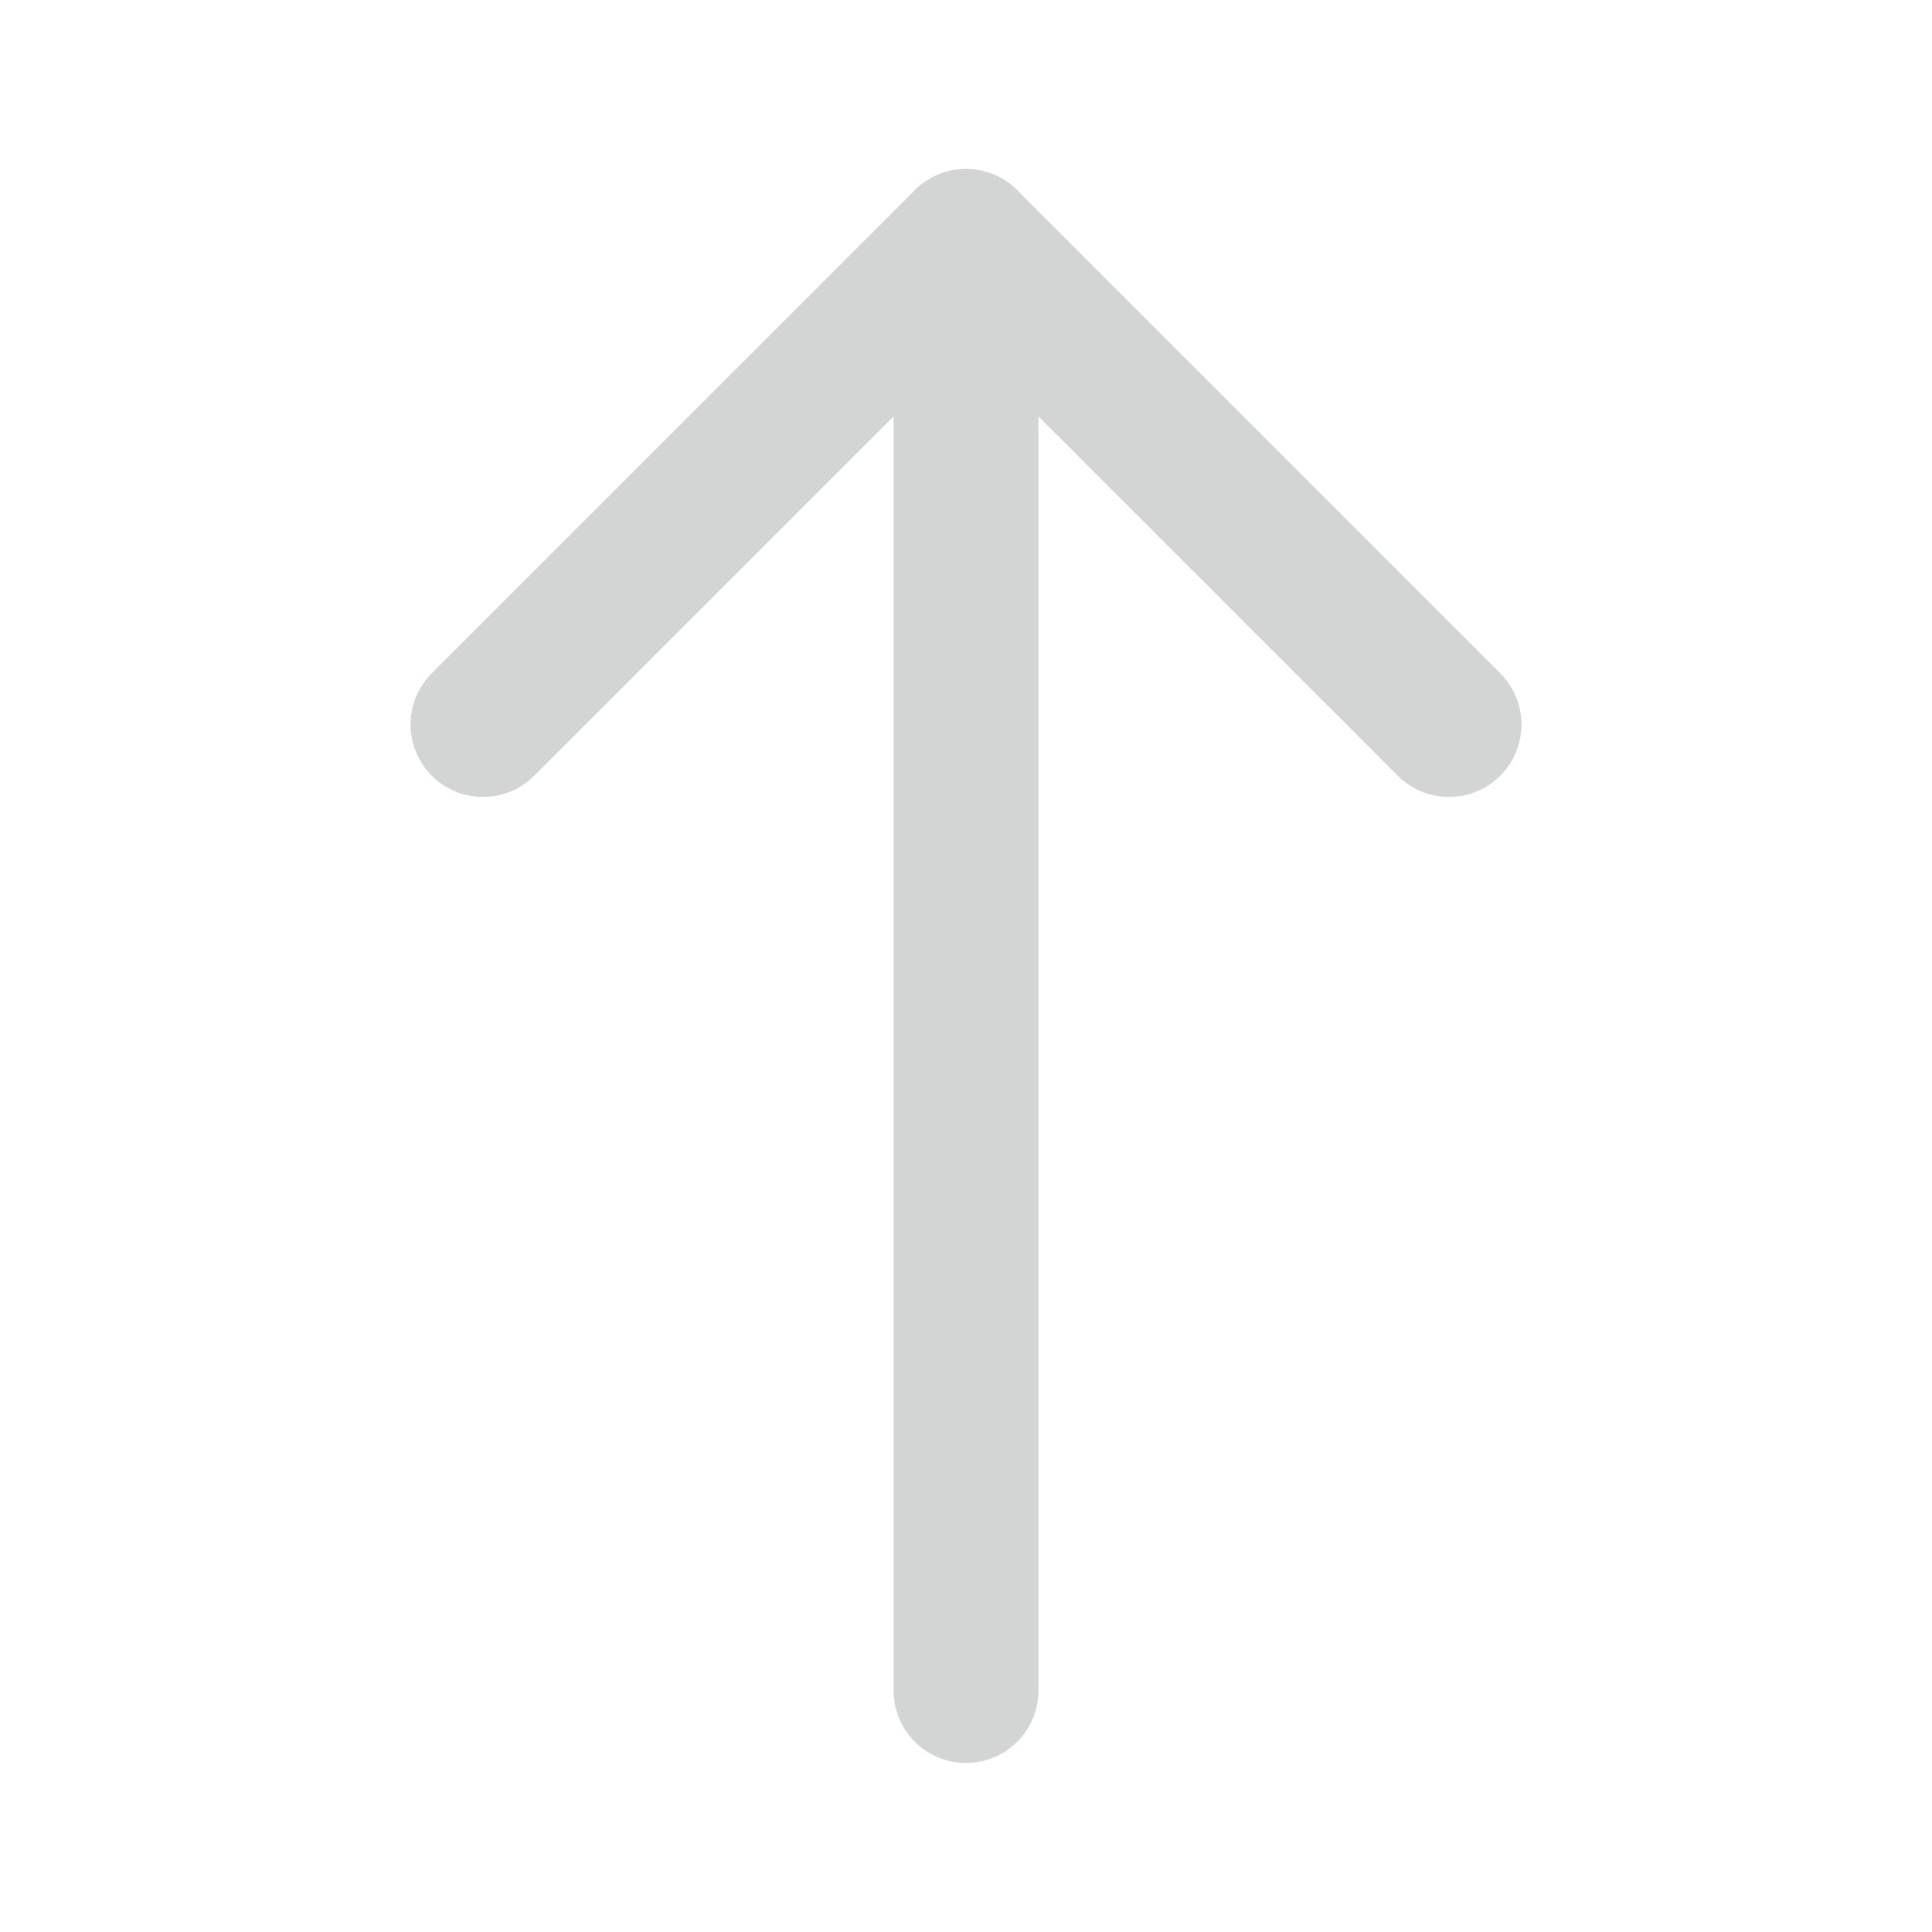 <svg width="16" height="16" viewBox="0 0 16 16" fill="none" xmlns="http://www.w3.org/2000/svg">
    <path d="M8 2L8 14" stroke="#D3D4D4" stroke-width="1.2" stroke-linecap="round" stroke-linejoin="round" />
    <path d="M4 6L8 2L12 6" stroke="#D3D4D4" stroke-width="1.2" stroke-linecap="round" stroke-linejoin="round" />
</svg>